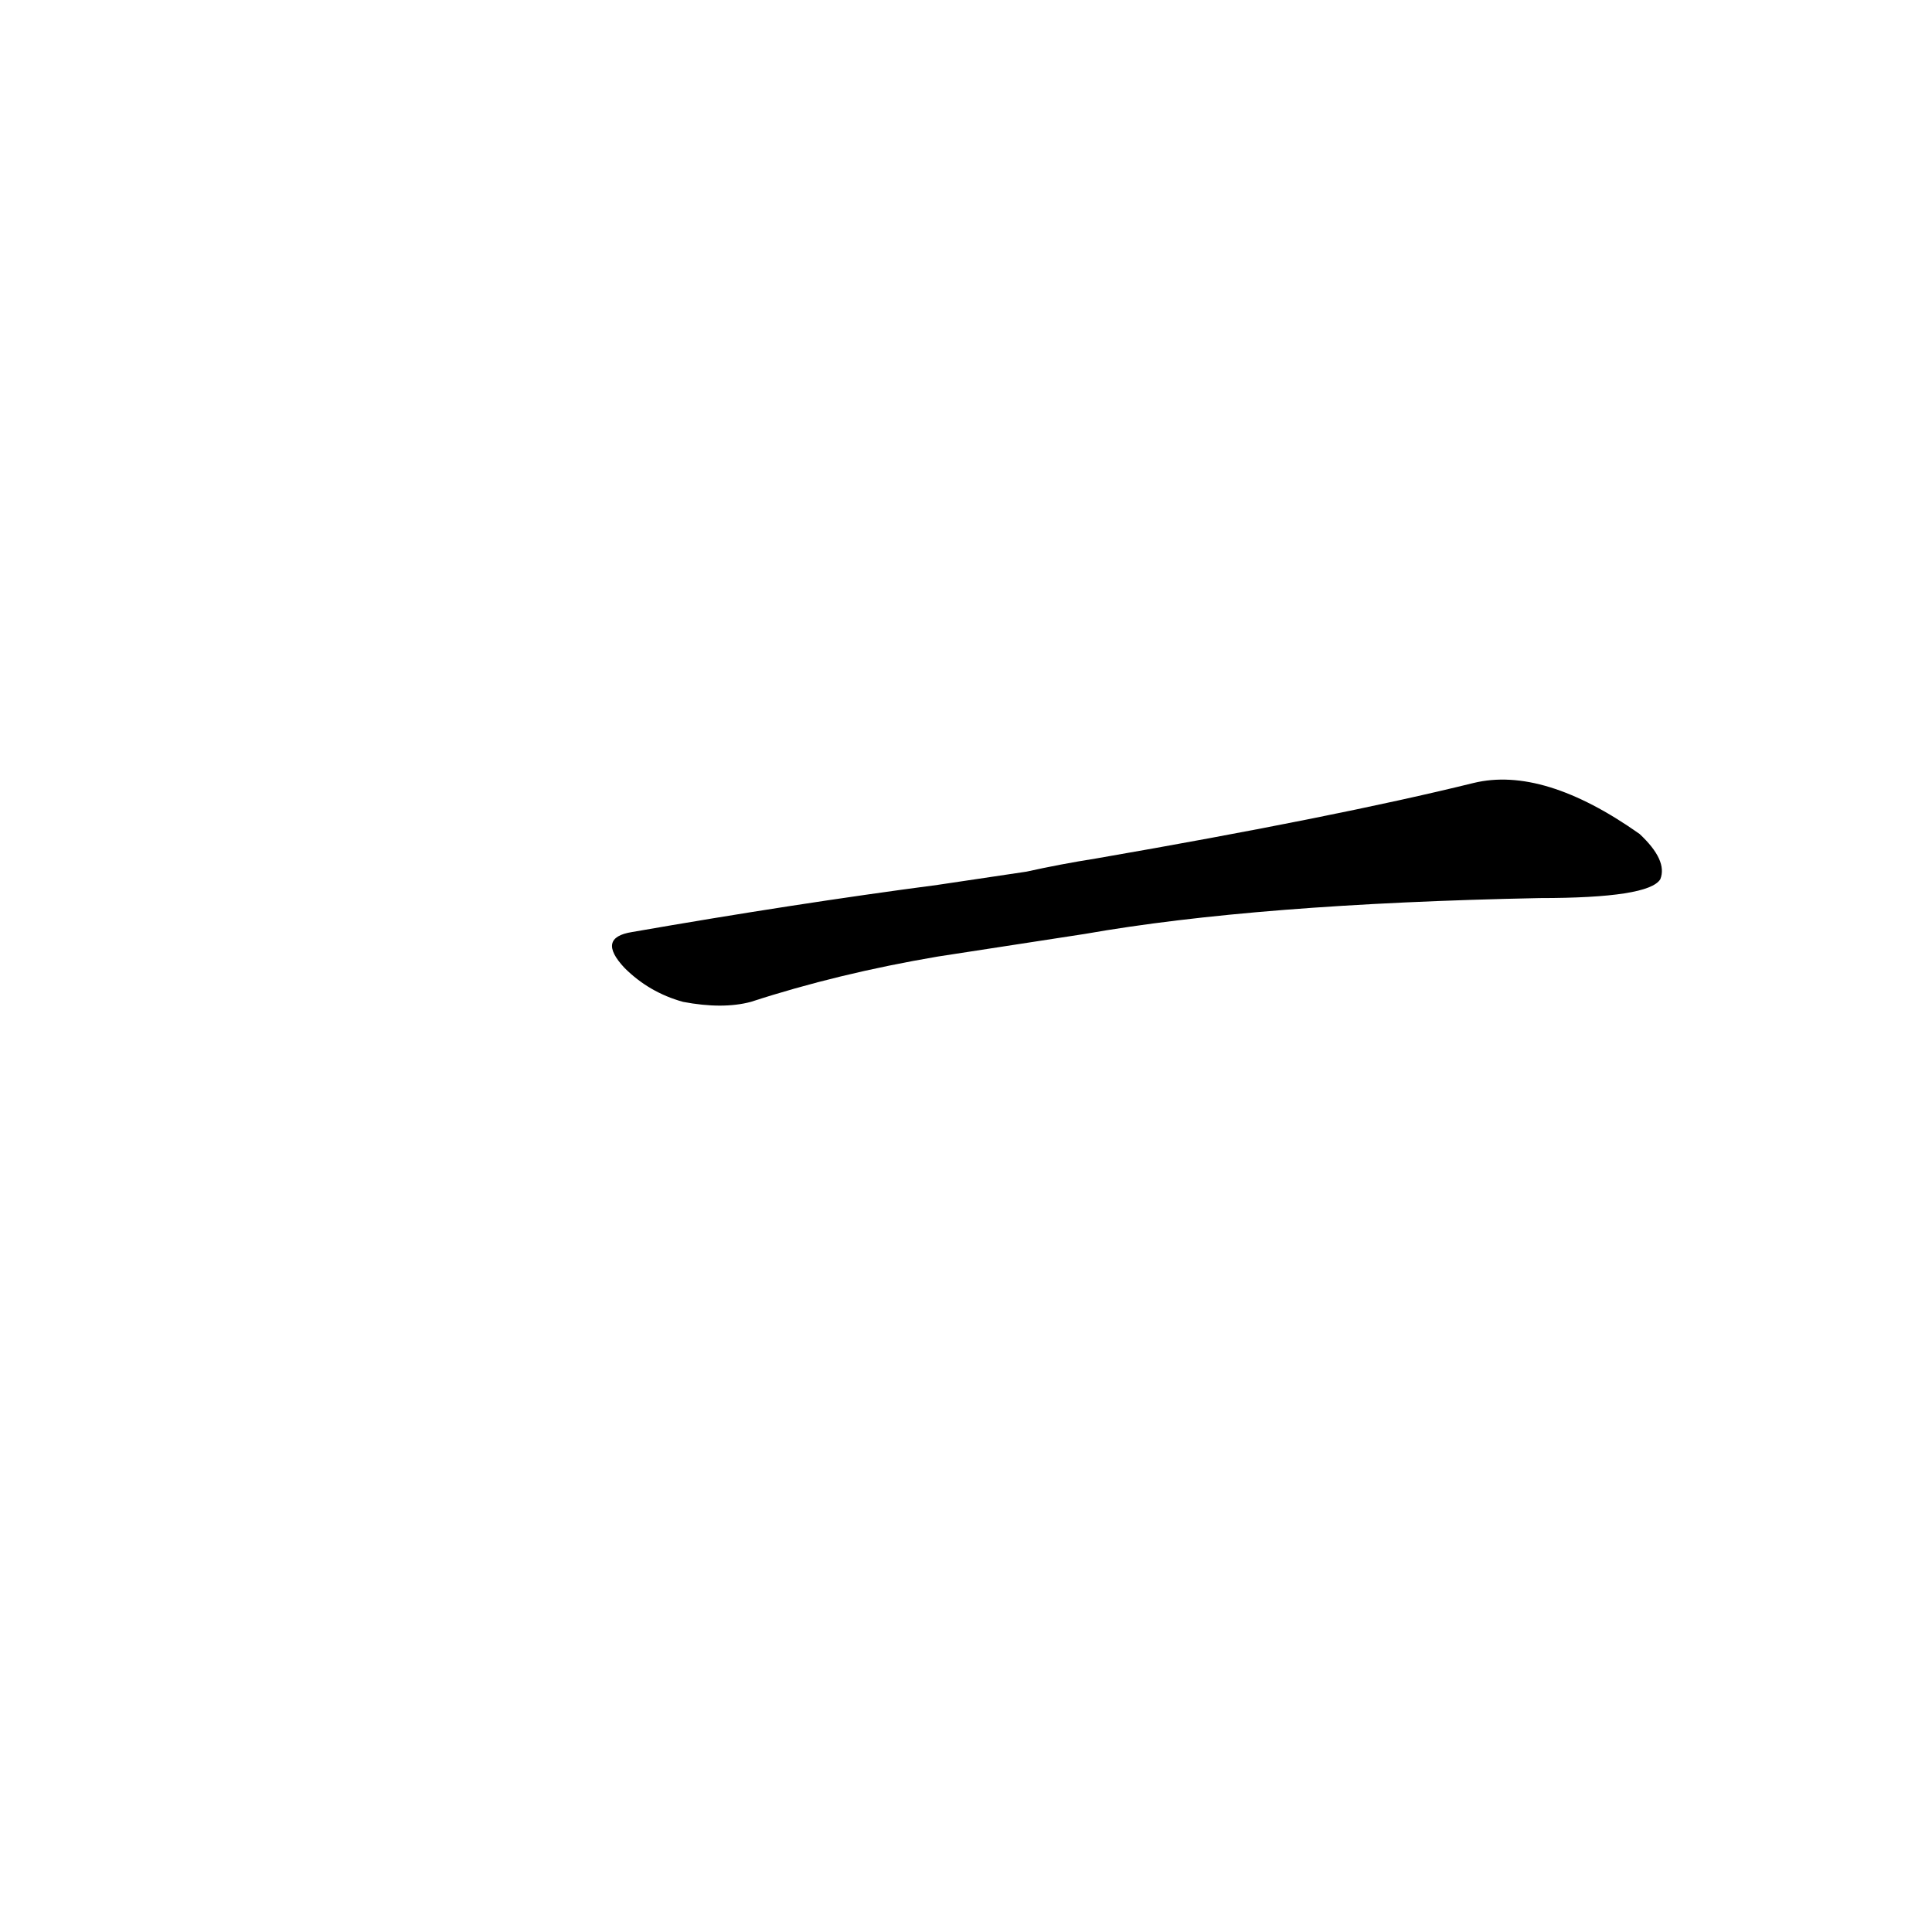 <?xml version='1.0' encoding='utf-8'?>
<svg xmlns="http://www.w3.org/2000/svg" version="1.1" viewBox="0 0 1024 1024"><g transform="scale(1, -1) translate(0, -900)"><path d="M 575 405 Q 666 421 816 424 Q 874 424 880 434 Q 884 444 869 458 Q 818 494 781 485 Q 708 467 581 445 Q 562 442 544 438 L 497 431 Q 421 421 335 406 Q 316 403 331 387 Q 344 374 362 369 Q 383 365 398 369 Q 444 384 497 393 L 575 405 Z" fill="black" /></g></svg>